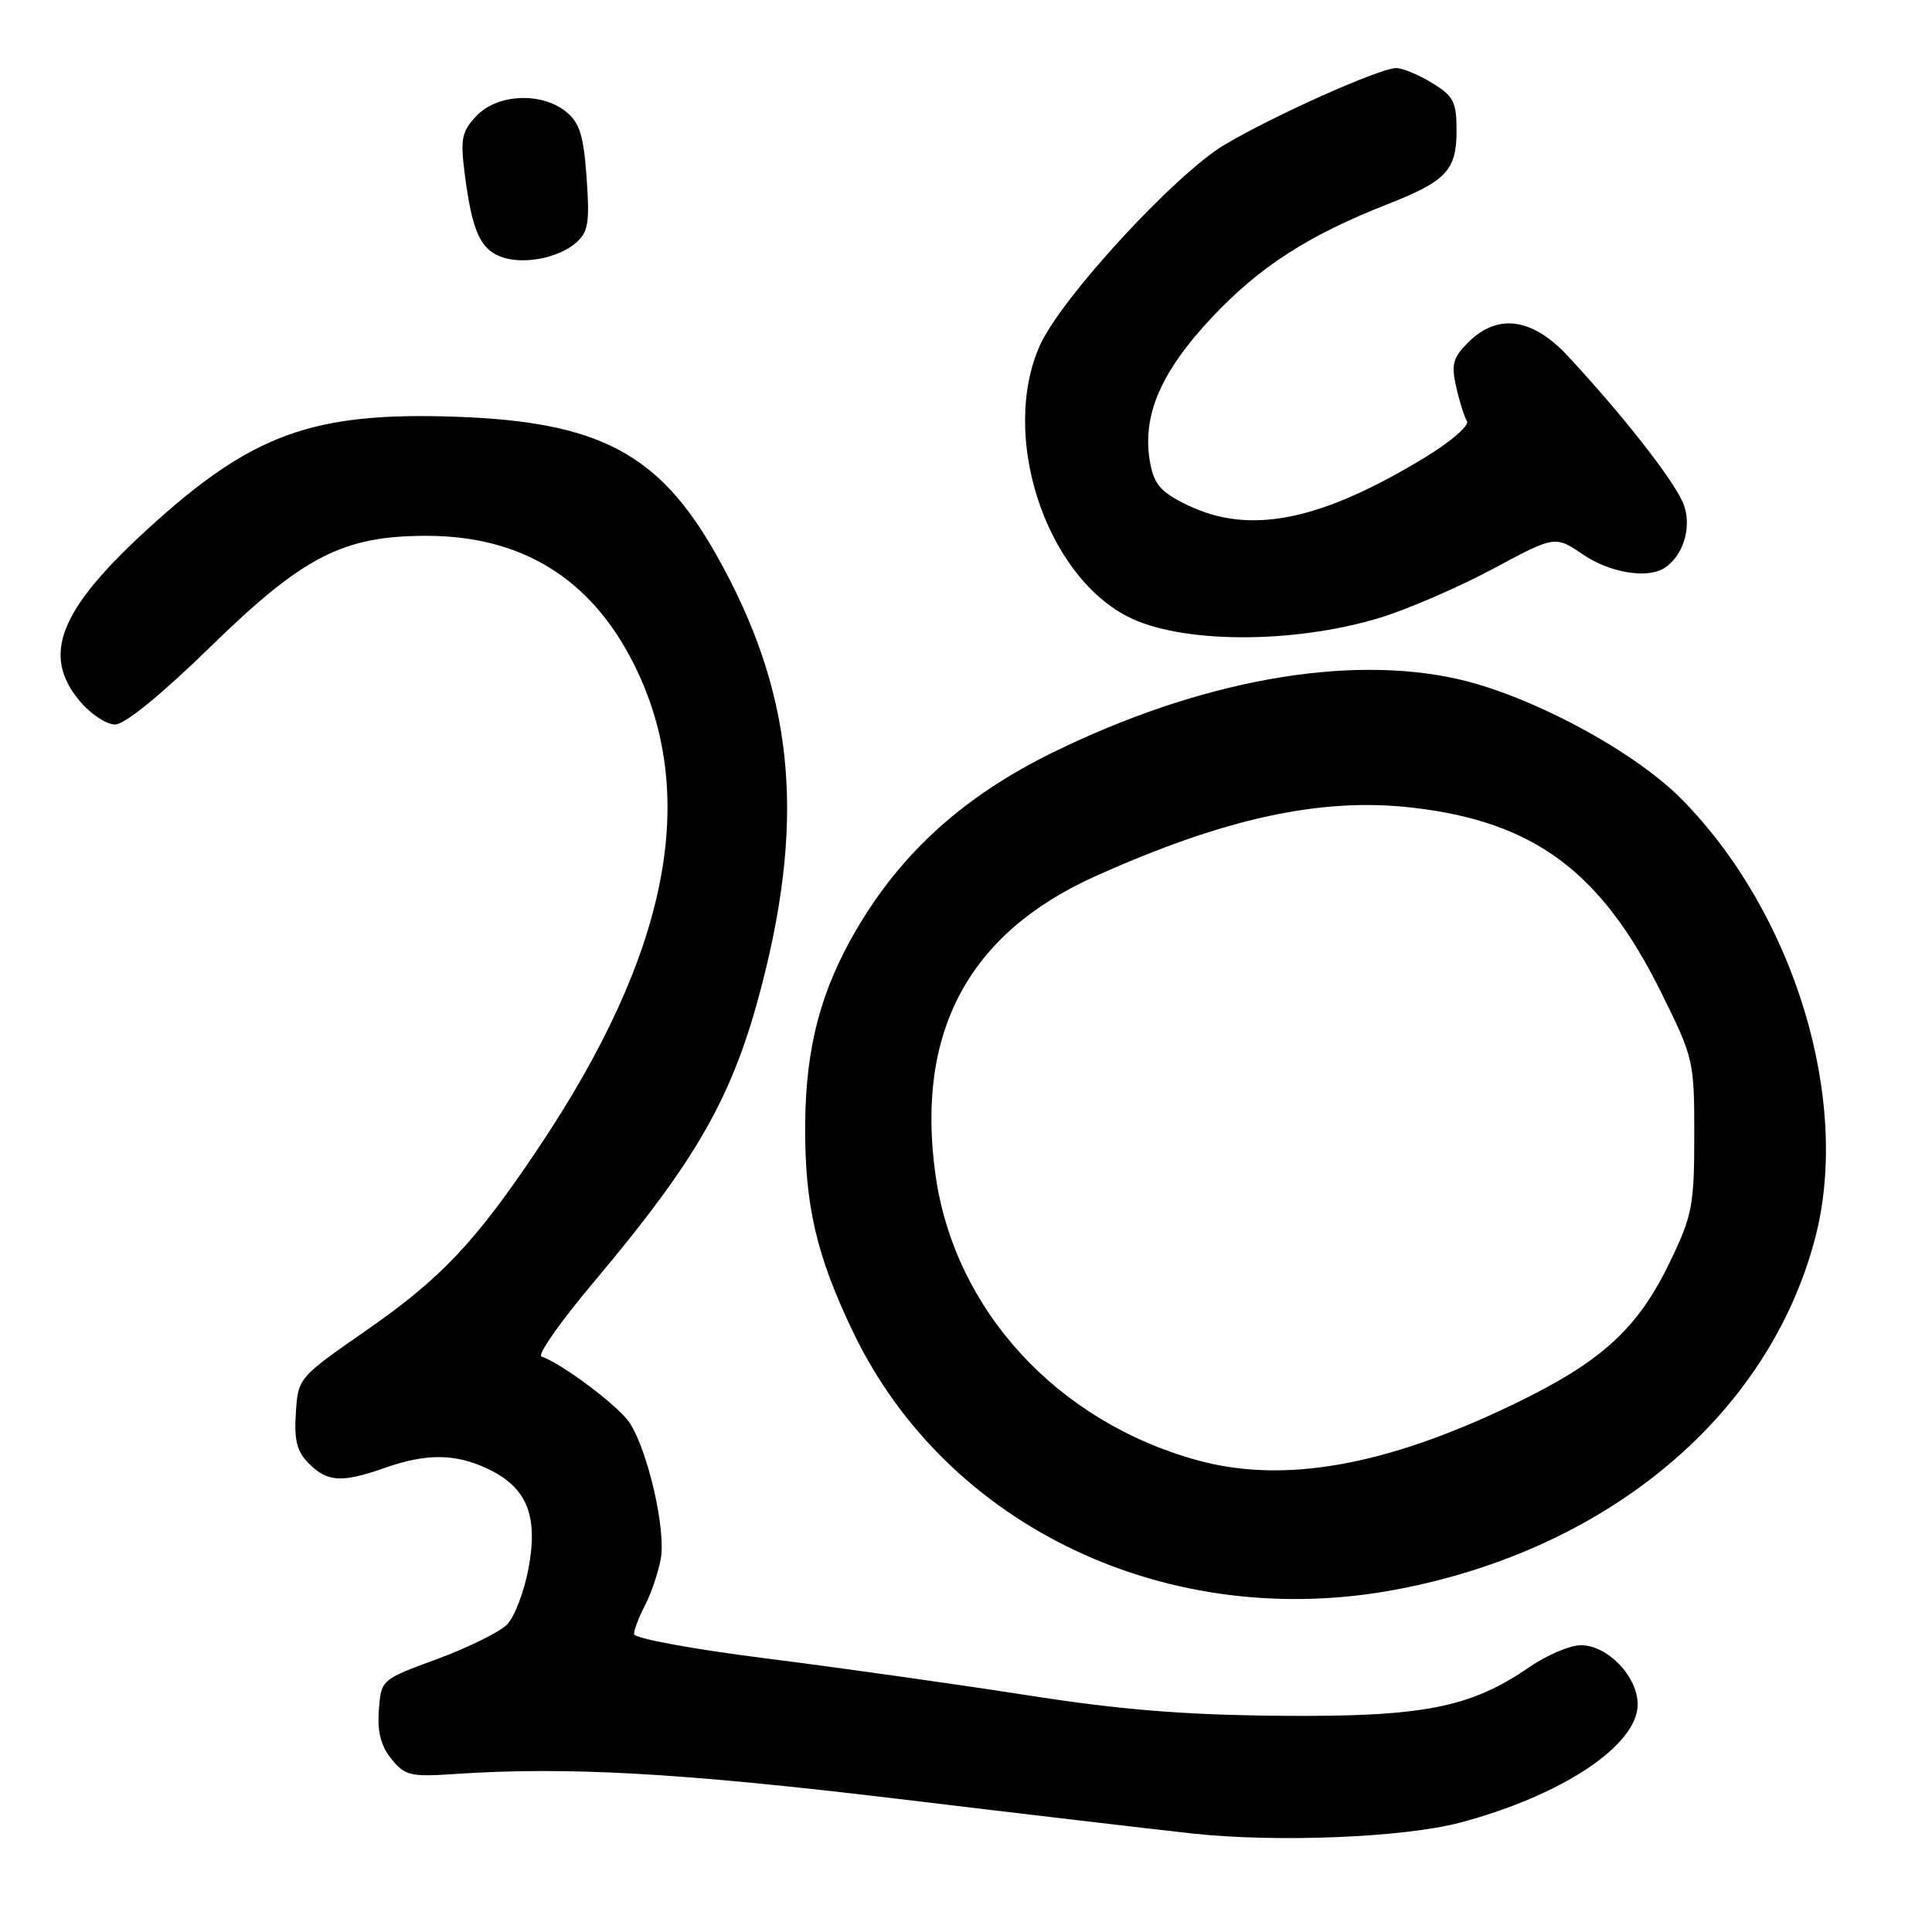 <?xml version="1.0" encoding="UTF-8" standalone="no"?>
<!DOCTYPE svg PUBLIC "-//W3C//DTD SVG 1.1//EN" "http://www.w3.org/Graphics/SVG/1.1/DTD/svg11.dtd" >
<svg xmlns="http://www.w3.org/2000/svg" xmlns:xlink="http://www.w3.org/1999/xlink" version="1.1" viewBox="0 0 256 256">
 <g >
 <path fill="currentColor"
d=" M 193.50 241.50 C 206.99 237.91 217.00 231.25 217.00 225.85 C 217.00 222.15 213.02 218.00 209.48 218.00 C 208.04 218.00 204.95 219.31 202.62 220.92 C 194.80 226.30 188.52 227.52 169.50 227.35 C 156.75 227.23 148.37 226.55 136.00 224.61 C 126.92 223.19 111.51 221.02 101.75 219.78 C 91.80 218.53 84.00 217.09 84.01 216.52 C 84.01 215.96 84.67 214.24 85.47 212.71 C 86.27 211.17 87.21 208.41 87.55 206.58 C 88.27 202.77 85.86 192.24 83.43 188.53 C 81.97 186.31 74.44 180.65 71.75 179.75 C 71.16 179.55 74.25 175.14 78.62 169.95 C 92.57 153.36 97.20 145.15 101.02 130.24 C 106.80 107.72 105.04 91.45 94.90 73.49 C 87.35 60.10 79.39 55.88 60.41 55.22 C 41.41 54.56 33.34 57.50 19.58 70.09 C 7.82 80.84 5.46 86.83 10.59 92.92 C 12.01 94.62 14.11 96.00 15.25 96.00 C 16.53 96.00 21.38 92.05 27.93 85.66 C 40.18 73.71 45.46 71.00 56.50 71.00 C 69.11 71.00 78.26 76.63 83.94 87.89 C 92.75 105.34 88.68 126.20 71.42 152.00 C 63.01 164.57 58.49 169.37 48.50 176.31 C 39.53 182.54 39.50 182.58 39.20 187.23 C 38.96 190.87 39.35 192.35 40.95 193.95 C 43.39 196.39 45.33 196.50 51.00 194.50 C 56.49 192.56 60.36 192.60 64.64 194.63 C 69.81 197.09 71.33 200.78 70.04 207.77 C 69.46 210.90 68.17 214.28 67.17 215.28 C 66.17 216.27 62.01 218.32 57.93 219.83 C 50.50 222.56 50.50 222.56 50.20 226.61 C 49.99 229.48 50.47 231.36 51.87 233.08 C 53.65 235.28 54.41 235.46 60.17 235.07 C 75.19 234.06 90.11 234.90 119.00 238.36 C 135.78 240.38 153.32 242.44 158.00 242.95 C 169.24 244.17 186.04 243.48 193.50 241.50 Z  M 185.23 210.58 C 213.28 205.22 234.41 187.42 240.53 164.00 C 245.29 145.76 237.73 120.96 222.79 105.86 C 216.52 99.51 202.88 92.19 193.25 90.00 C 178.50 86.64 158.98 90.16 139.51 99.70 C 127.77 105.46 119.49 112.92 113.51 123.12 C 108.76 131.22 106.77 138.74 106.69 148.92 C 106.61 159.62 108.14 166.29 113.04 176.50 C 125.48 202.44 154.99 216.37 185.23 210.58 Z  M 182.84 81.86 C 186.50 80.74 193.22 77.84 197.78 75.40 C 206.05 70.96 206.05 70.96 209.76 73.48 C 213.35 75.92 218.36 76.73 220.60 75.23 C 223.04 73.61 224.17 69.92 223.14 66.96 C 222.14 64.10 215.45 55.49 207.82 47.25 C 203.07 42.11 198.45 41.46 194.53 45.38 C 192.52 47.39 192.28 48.29 192.95 51.26 C 193.38 53.19 194.03 55.23 194.38 55.80 C 194.73 56.38 192.25 58.52 188.82 60.61 C 174.93 69.05 165.60 70.92 157.35 66.93 C 153.85 65.23 152.94 64.21 152.41 61.39 C 151.25 55.18 153.75 49.31 160.66 41.98 C 166.98 35.28 173.39 31.16 184.00 27.00 C 191.64 24.00 193.00 22.54 193.00 17.33 C 193.00 13.48 192.62 12.74 189.75 10.99 C 187.96 9.90 185.82 9.01 185.00 9.02 C 182.81 9.03 168.69 15.35 162.25 19.19 C 155.66 23.13 140.56 39.54 137.78 45.79 C 132.51 57.63 138.41 75.95 149.34 81.66 C 156.29 85.29 171.25 85.38 182.84 81.86 Z  M 76.36 32.14 C 77.95 30.74 78.15 29.46 77.73 23.56 C 77.33 17.94 76.81 16.27 75.01 14.81 C 71.75 12.16 65.87 12.44 63.12 15.37 C 61.17 17.45 60.98 18.39 61.59 23.12 C 62.54 30.47 63.58 32.89 66.24 33.97 C 69.11 35.14 73.95 34.26 76.36 32.14 Z  M 158.69 193.50 C 140.03 188.37 126.45 173.56 123.95 155.62 C 121.33 136.76 128.33 123.68 145.09 116.13 C 162.24 108.41 175.02 105.63 187.08 107.01 C 203.24 108.85 212.17 115.47 220.10 131.48 C 224.42 140.20 224.50 140.54 224.50 150.43 C 224.50 159.64 224.23 161.06 221.38 167.00 C 217.04 176.08 212.26 180.44 200.41 186.14 C 183.55 194.26 170.09 196.63 158.69 193.50 Z "/>
</g>
</svg>